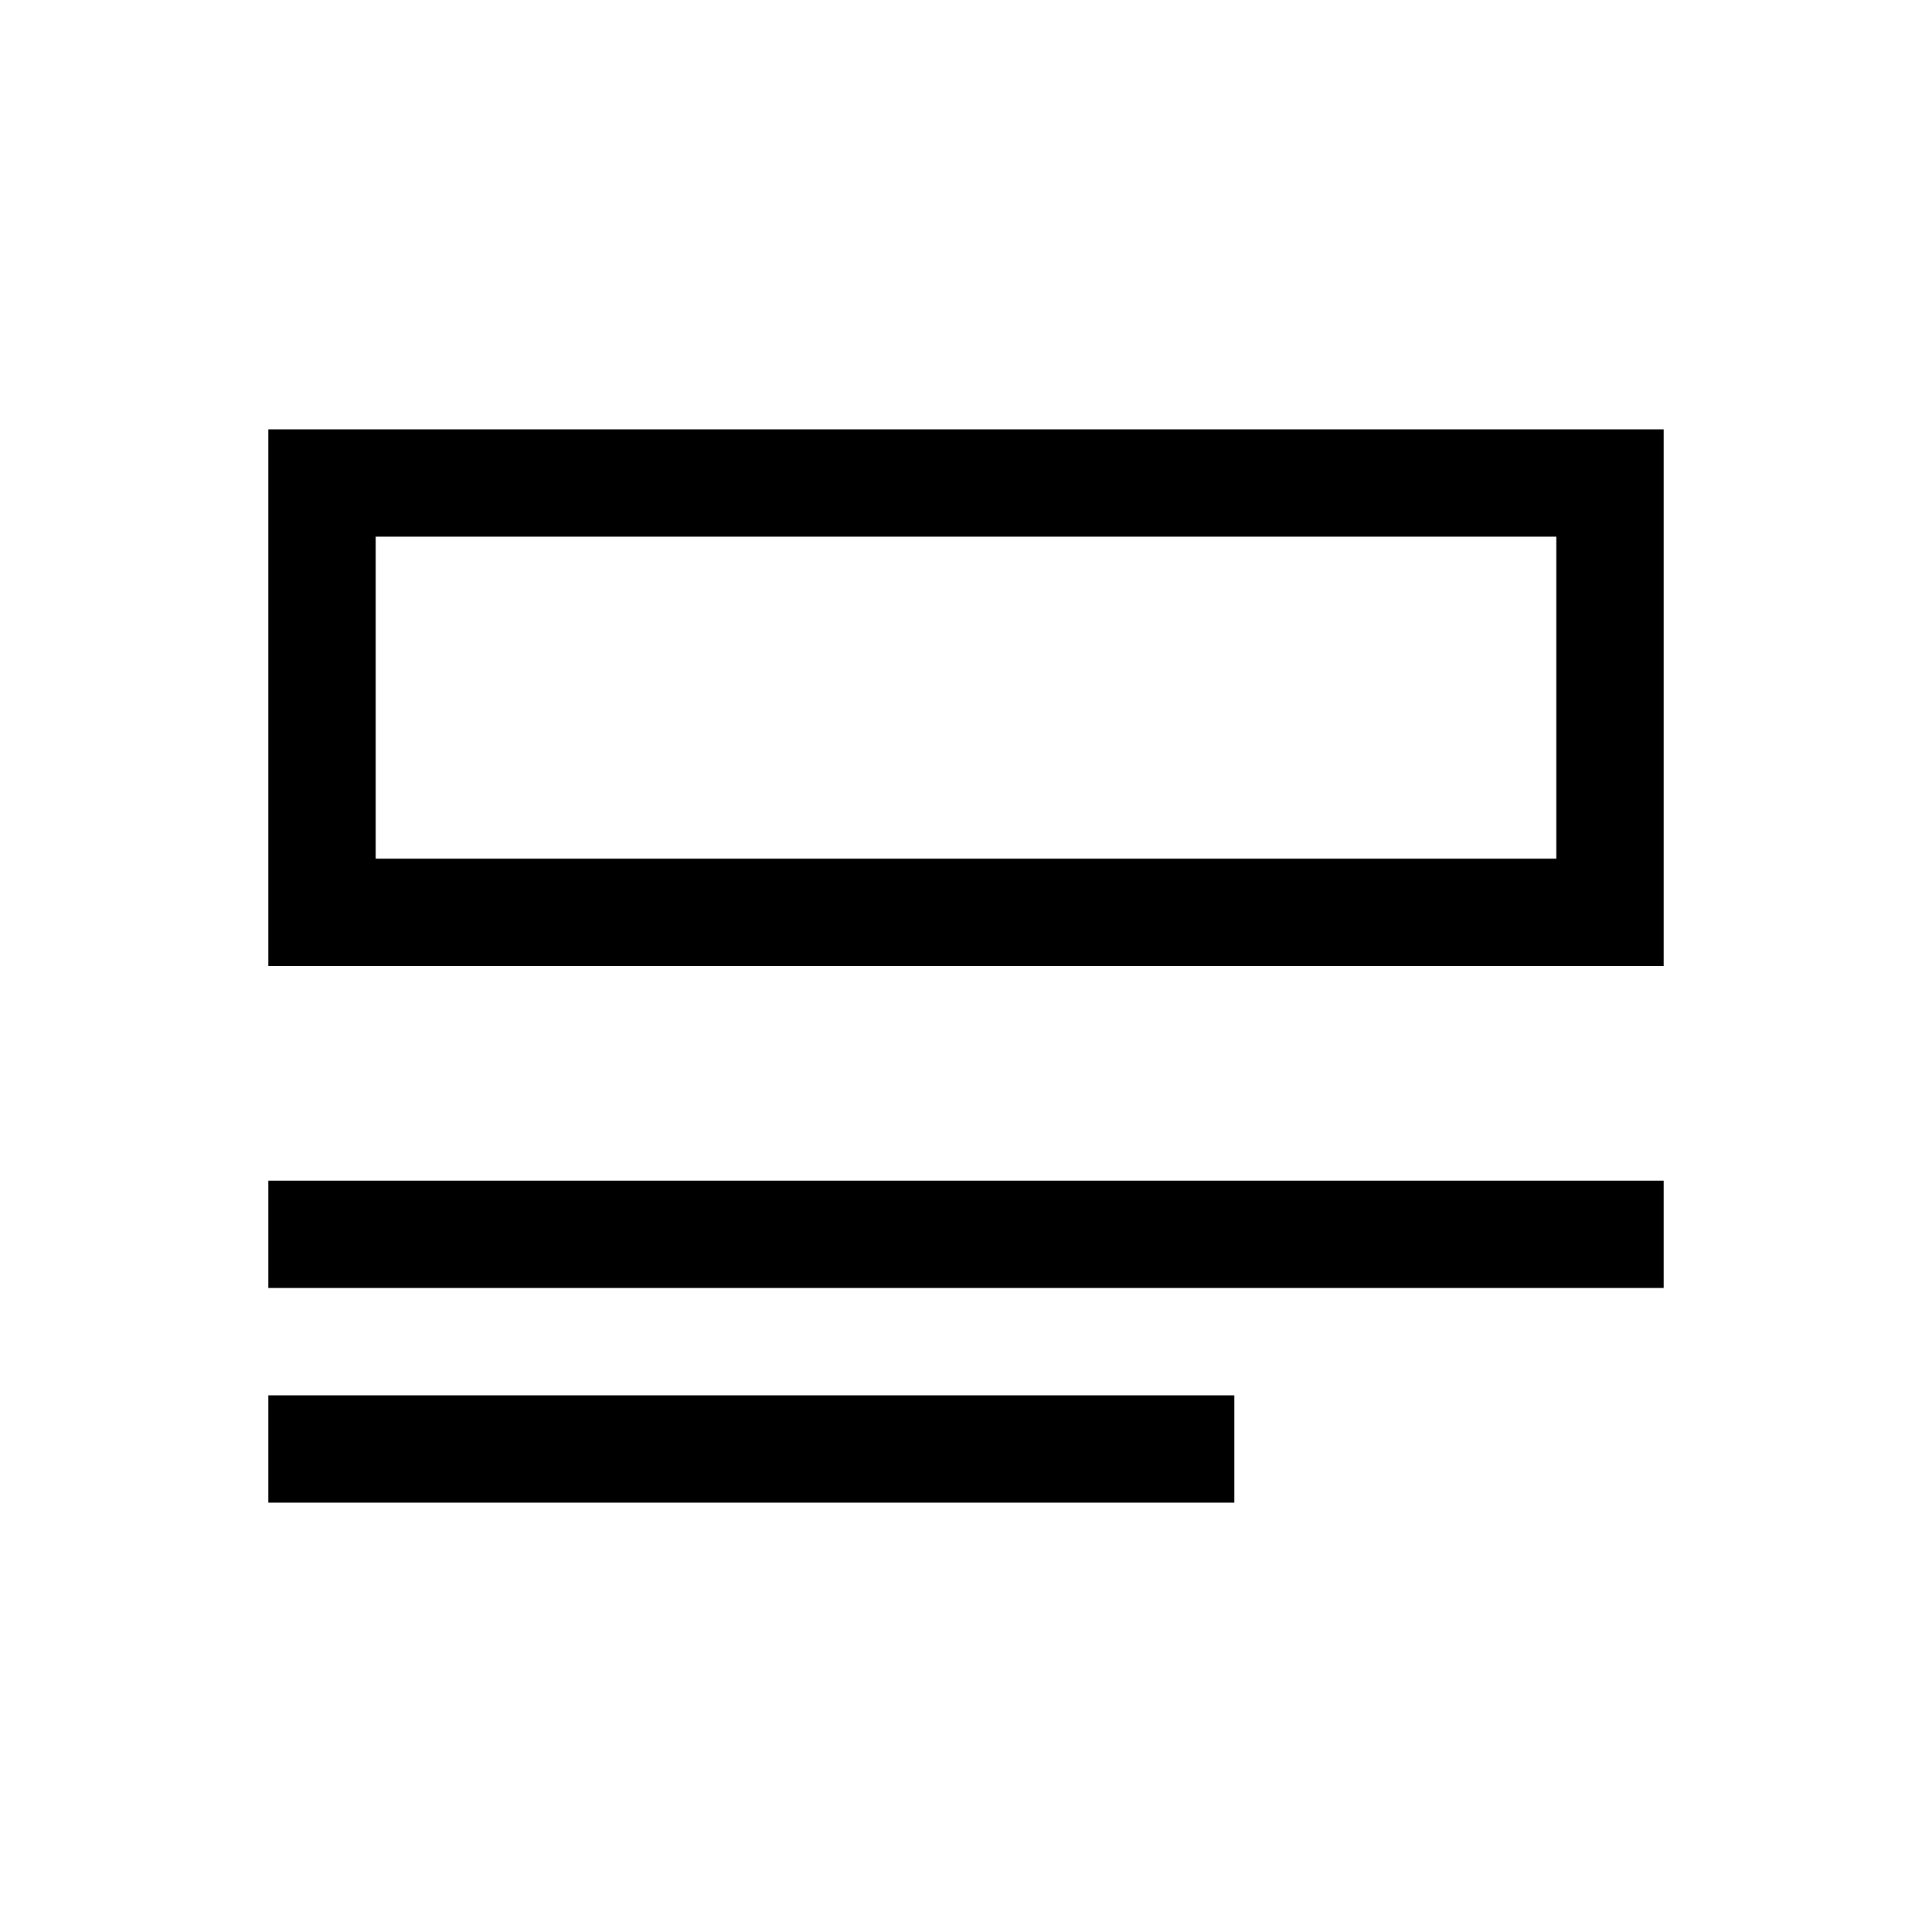 <svg xmlns="http://www.w3.org/2000/svg" width="36" height="36" viewBox="0 0 36 36">
    <g fill-rule="evenodd">
        <path d="M27,16 L25,16 L23,16 L21,16 L19,16 L17,16 L15,16 L13,16 L11,16 L9,16 L7,16 L7,10 L29,10 L29,16 L27,16 Z M5,8 L5,16 L5,18 L7,18 L9,18 L11,18 L13,18 L15,18 L17,18 L19,18 L21,18 L23,18 L25,18 L27,18 L29,18 L31,18 L31,16 L31,8 L5,8 Z"/>
        <polygon points="5 24 31 24 31 22 5 22"/>
        <polygon points="5 28 23 28 23 26 5 26"/>
    </g>
</svg>
